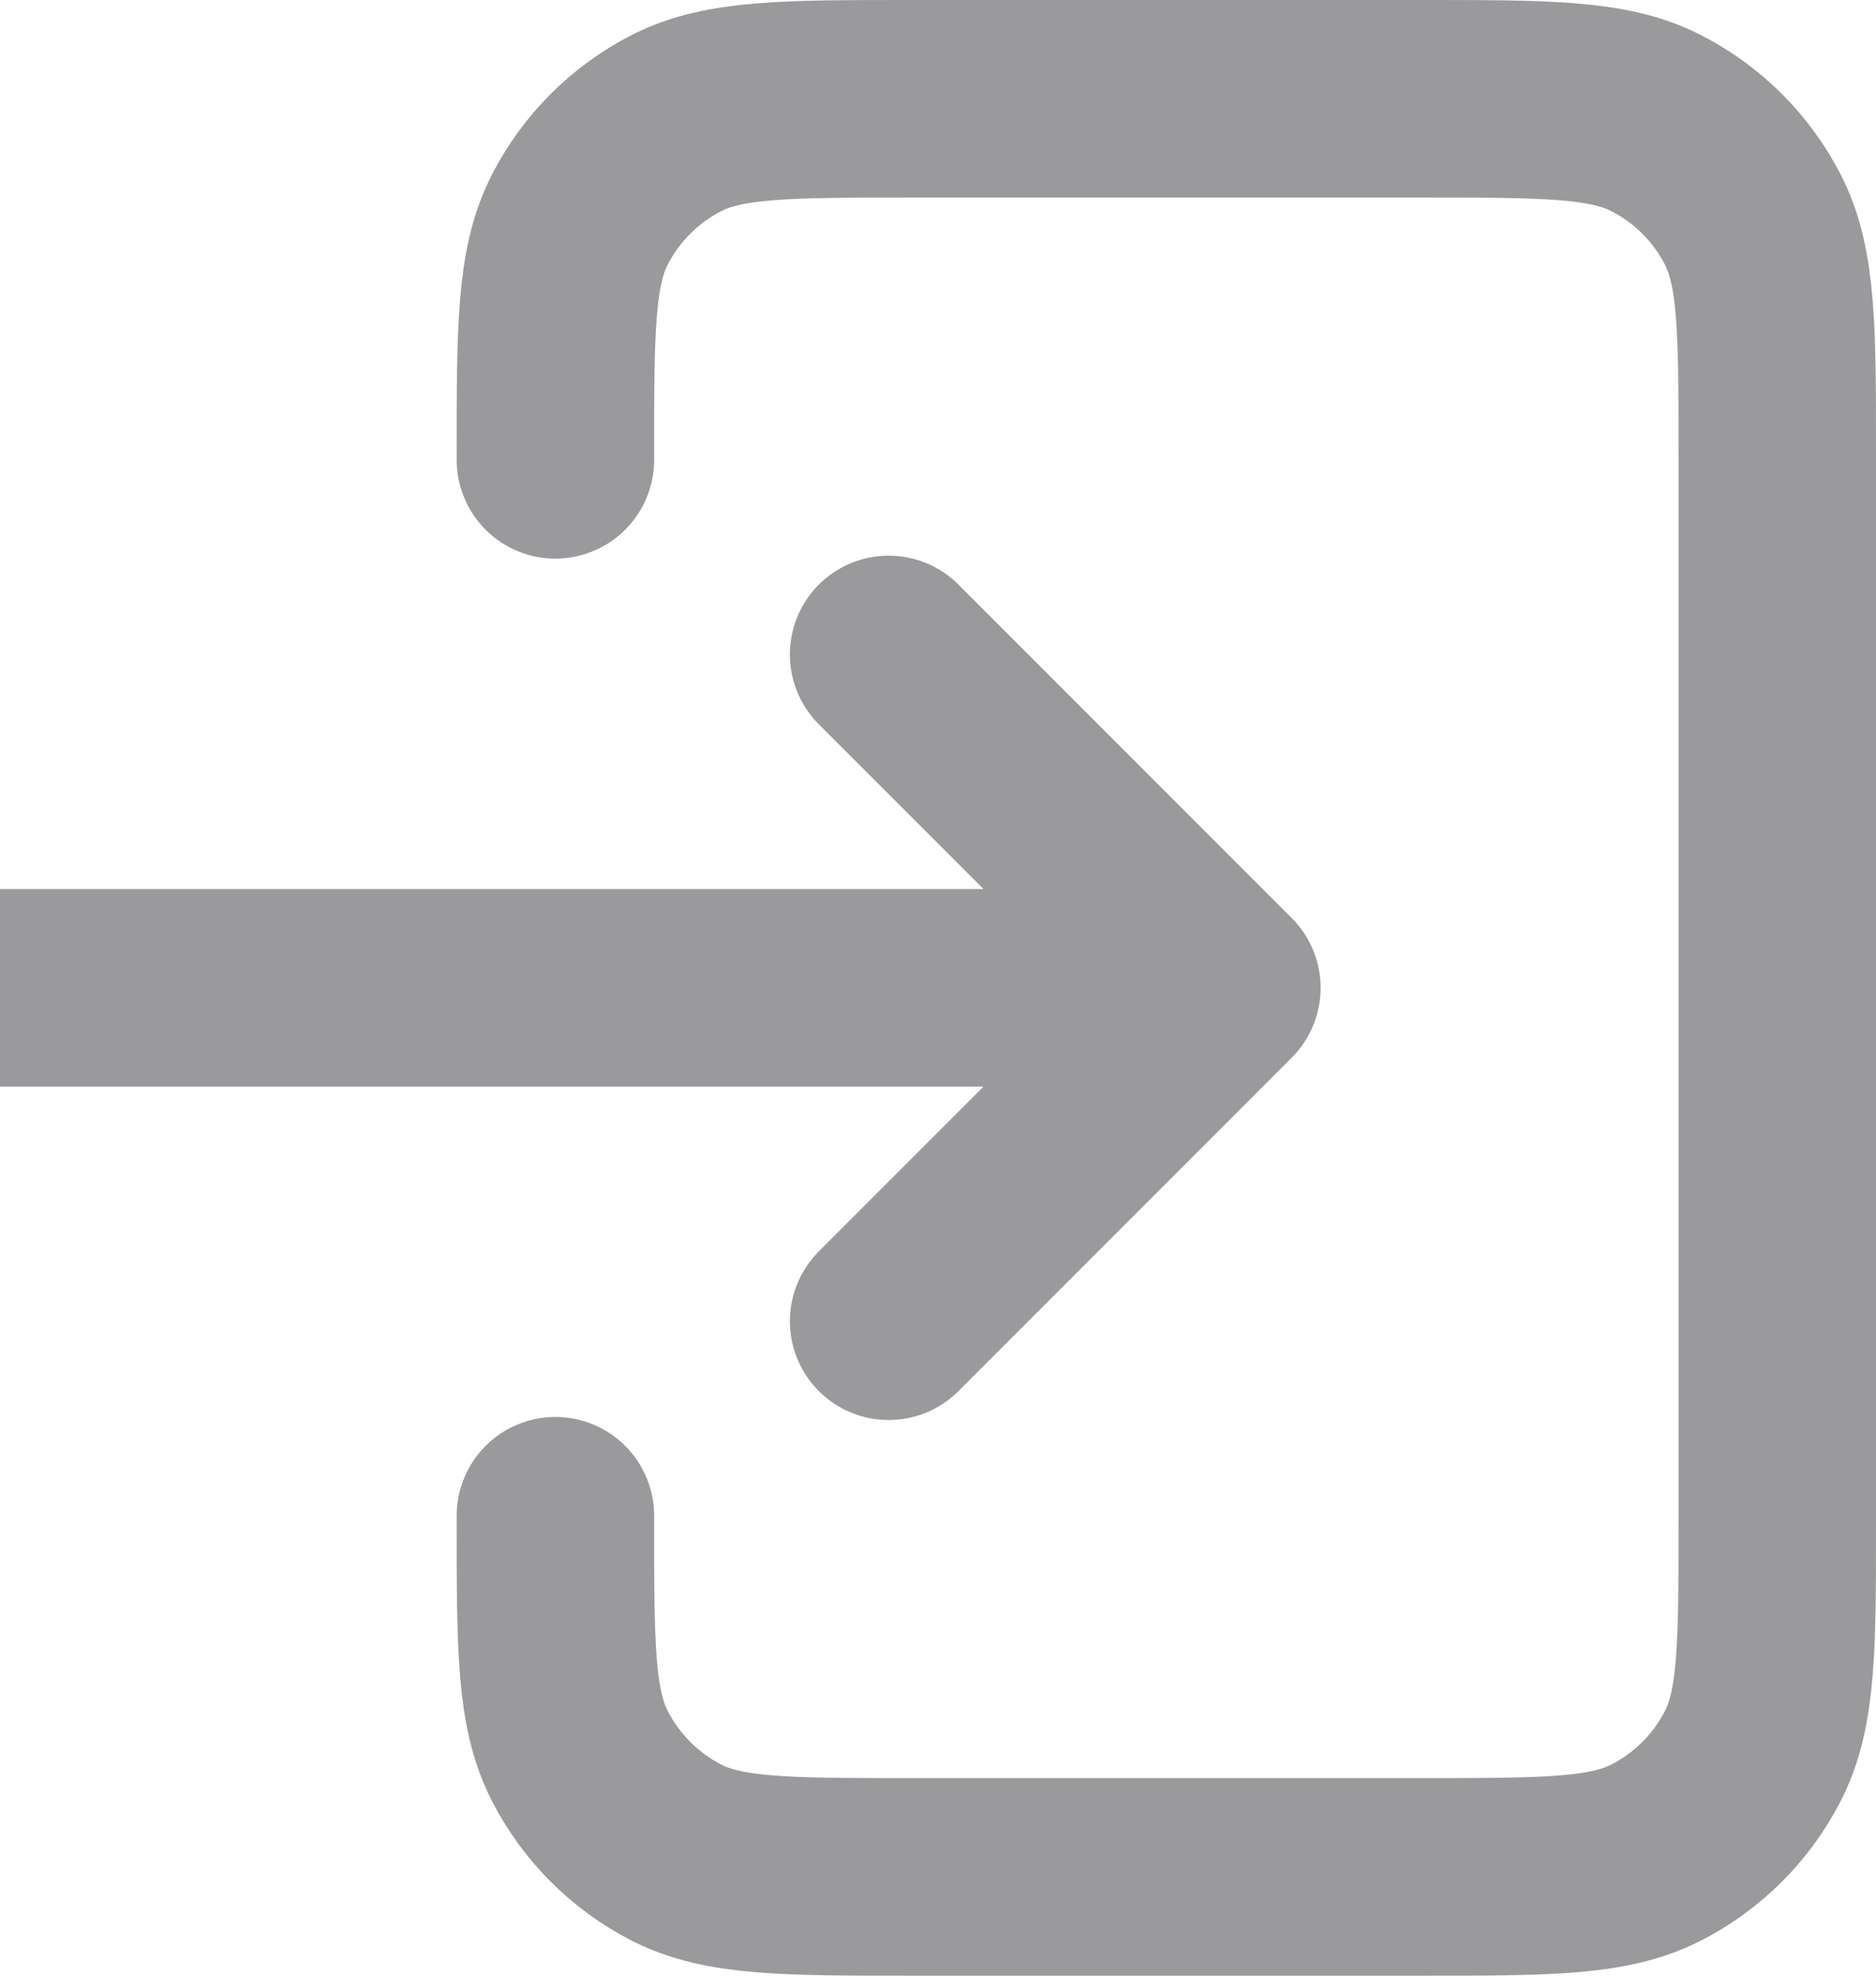 <svg width="19" height="20" viewBox="0 0 19 20" fill="none" xmlns="http://www.w3.org/2000/svg">
<path d="M9 13.375L12.375 10M12.375 10L9 6.625M12.375 10H0M5.625 4.655V4.6C5.625 3.34 5.625 2.71 5.87 2.228C6.086 1.805 6.43 1.461 6.853 1.245C7.335 1 7.965 1 9.225 1H14.4C15.66 1 16.29 1 16.771 1.245C17.194 1.461 17.539 1.805 17.755 2.228C18 2.709 18 3.339 18 4.597V15.404C18 16.662 18 17.291 17.755 17.771C17.539 18.195 17.194 18.539 16.771 18.755C16.29 19 15.661 19 14.403 19H9.222C7.964 19 7.334 19 6.853 18.755C6.43 18.539 6.086 18.194 5.87 17.771C5.625 17.29 5.625 16.66 5.625 15.4V15.344" stroke="#36373A" stroke-opacity="0.5" stroke-width="2" stroke-linecap="round" stroke-linejoin="round"/>
</svg>
